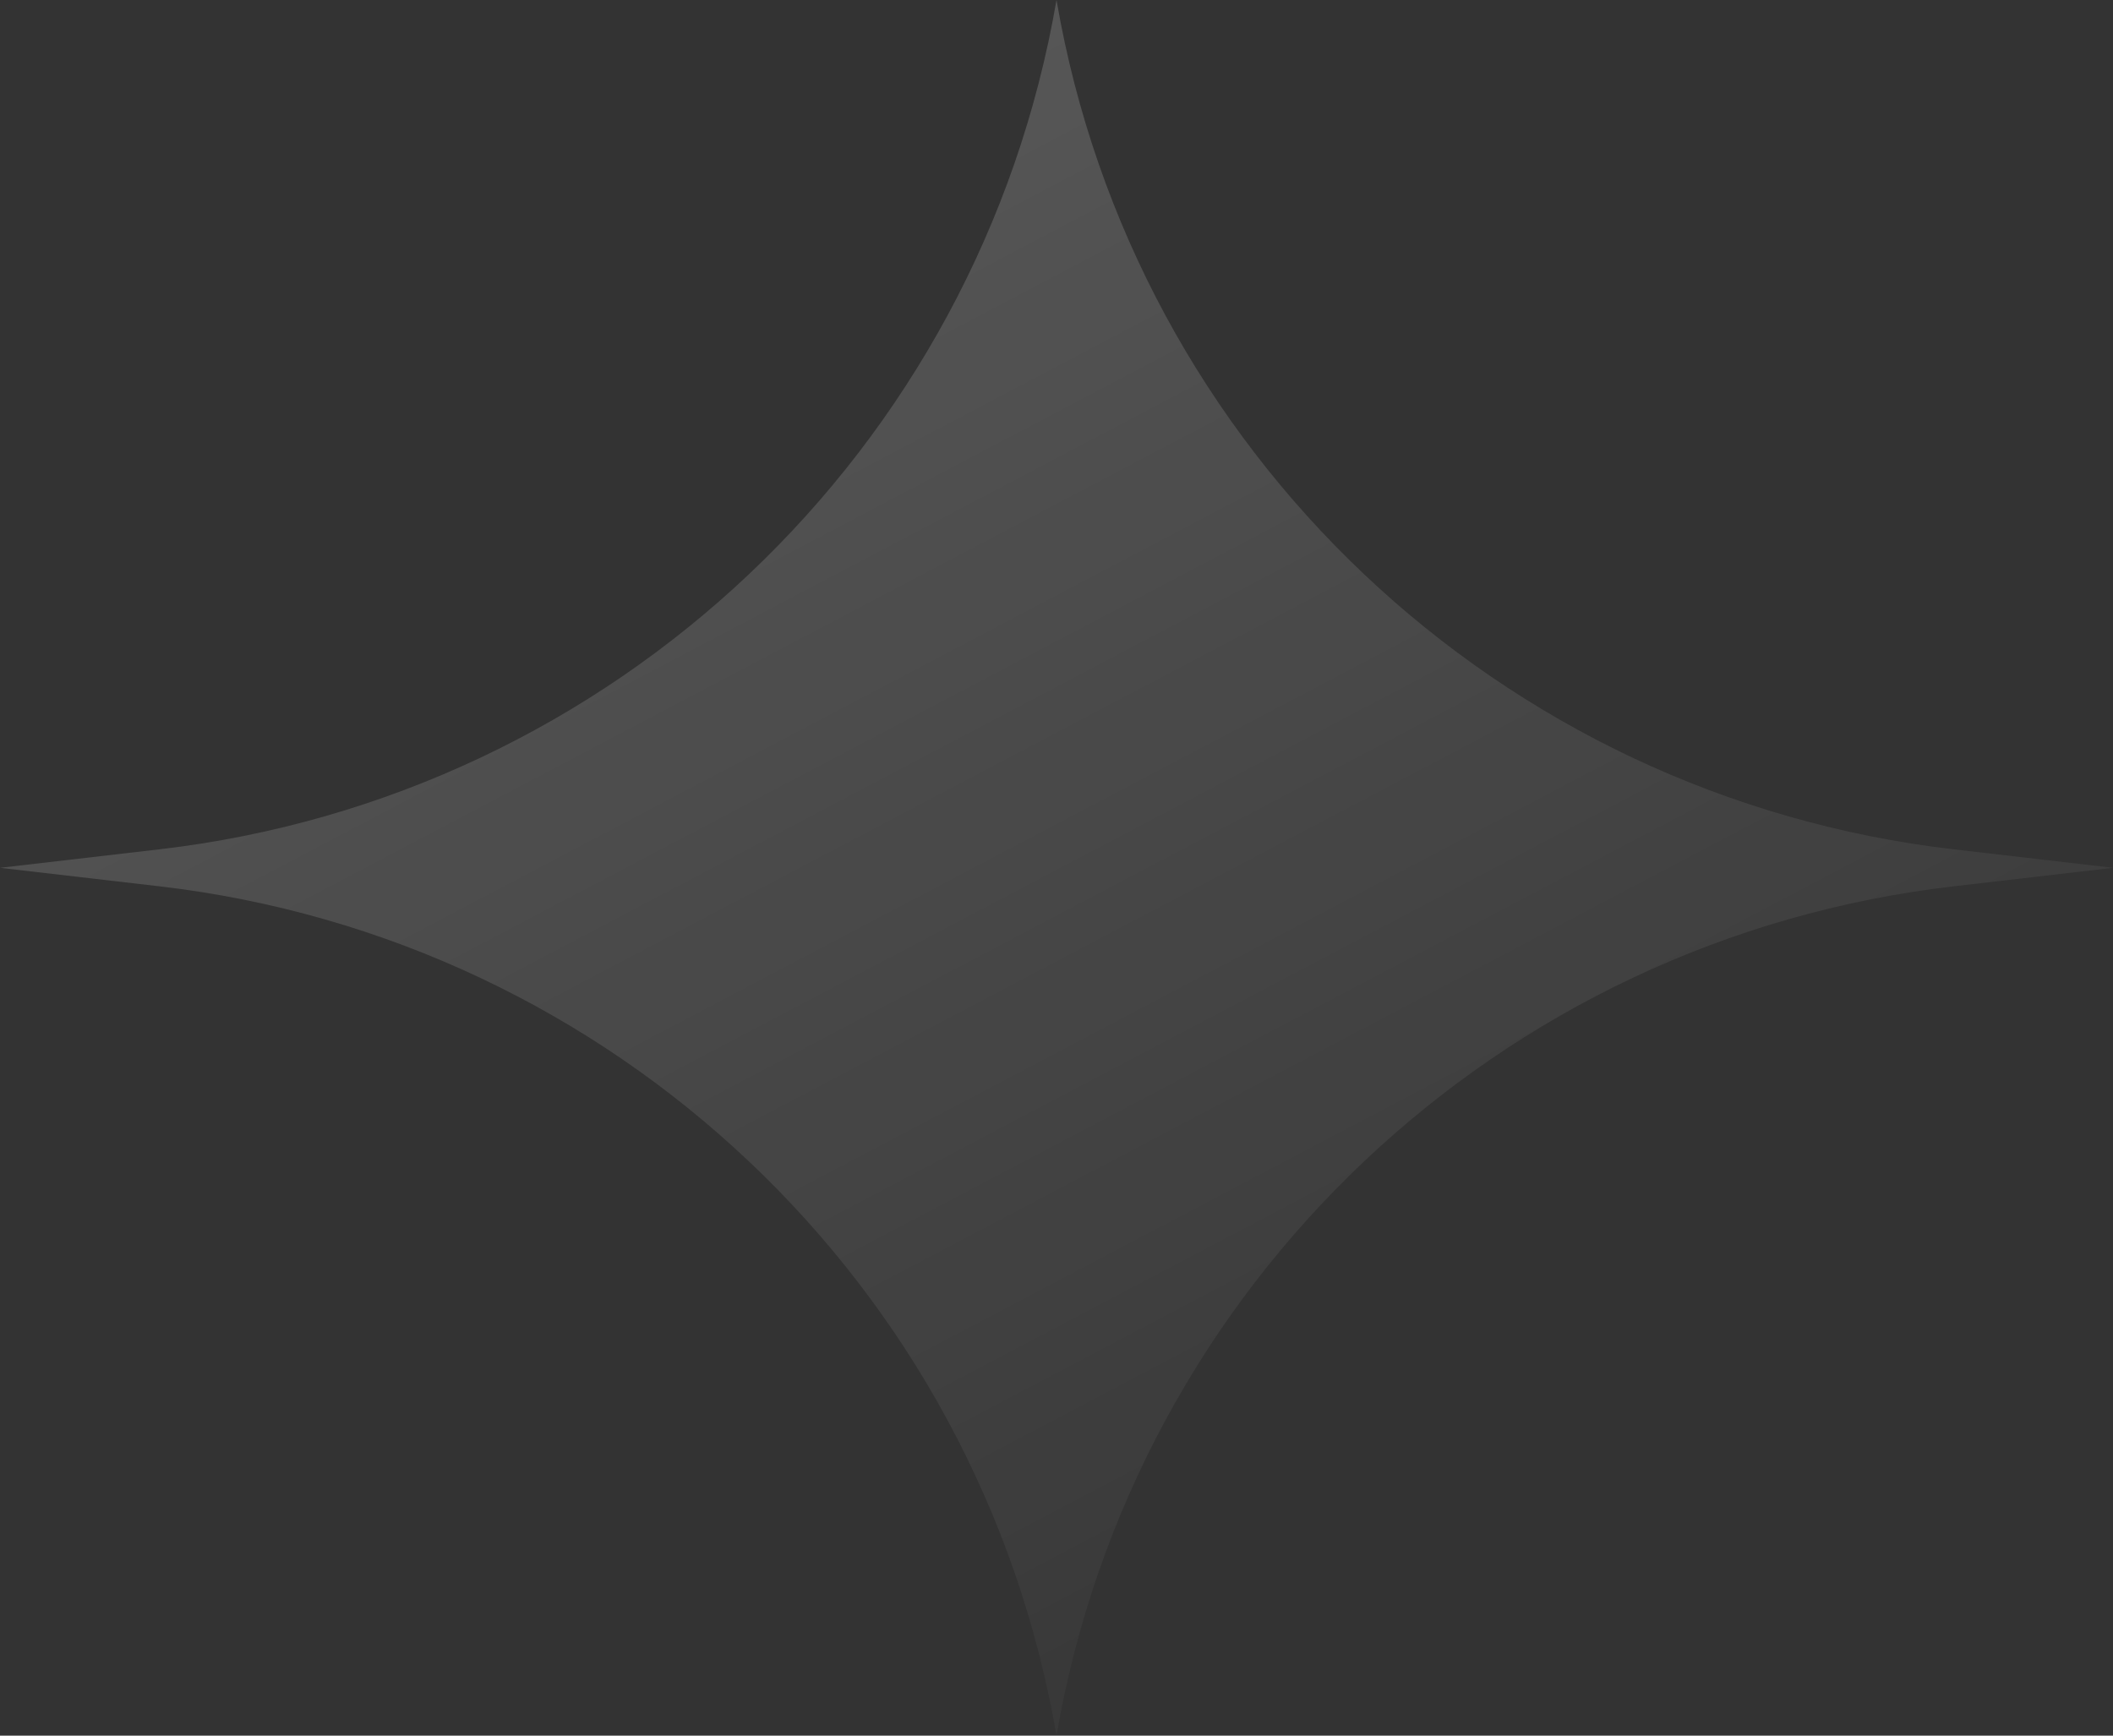 <svg width="56" height="46" viewBox="0 0 56 46" fill="none" xmlns="http://www.w3.org/2000/svg">
<rect x="0" y="0" width="56" height="46" fill="#333333" stroke="none"/>
<path opacity="0.2" d="M28 0V0C30.054 11.948 39.736 21.113 51.778 22.51L56 23L51.778 23.49C39.736 24.887 30.054 34.052 28 46V46V46C25.946 34.052 16.264 24.887 4.222 23.49L0 23L4.222 22.51C16.264 21.113 25.946 11.948 28 0V0Z" fill="url(#paint0_linear_41_1719)"/>
<defs>
<linearGradient id="paint0_linear_41_1719" x1="18.162" y1="-2.683" x2="43.651" y2="45.729" gradientUnits="userSpaceOnUse">
<stop stop-color="white"/>
<stop offset="1" stop-color="white" stop-opacity="0"/>
</linearGradient>
</defs>
</svg>
